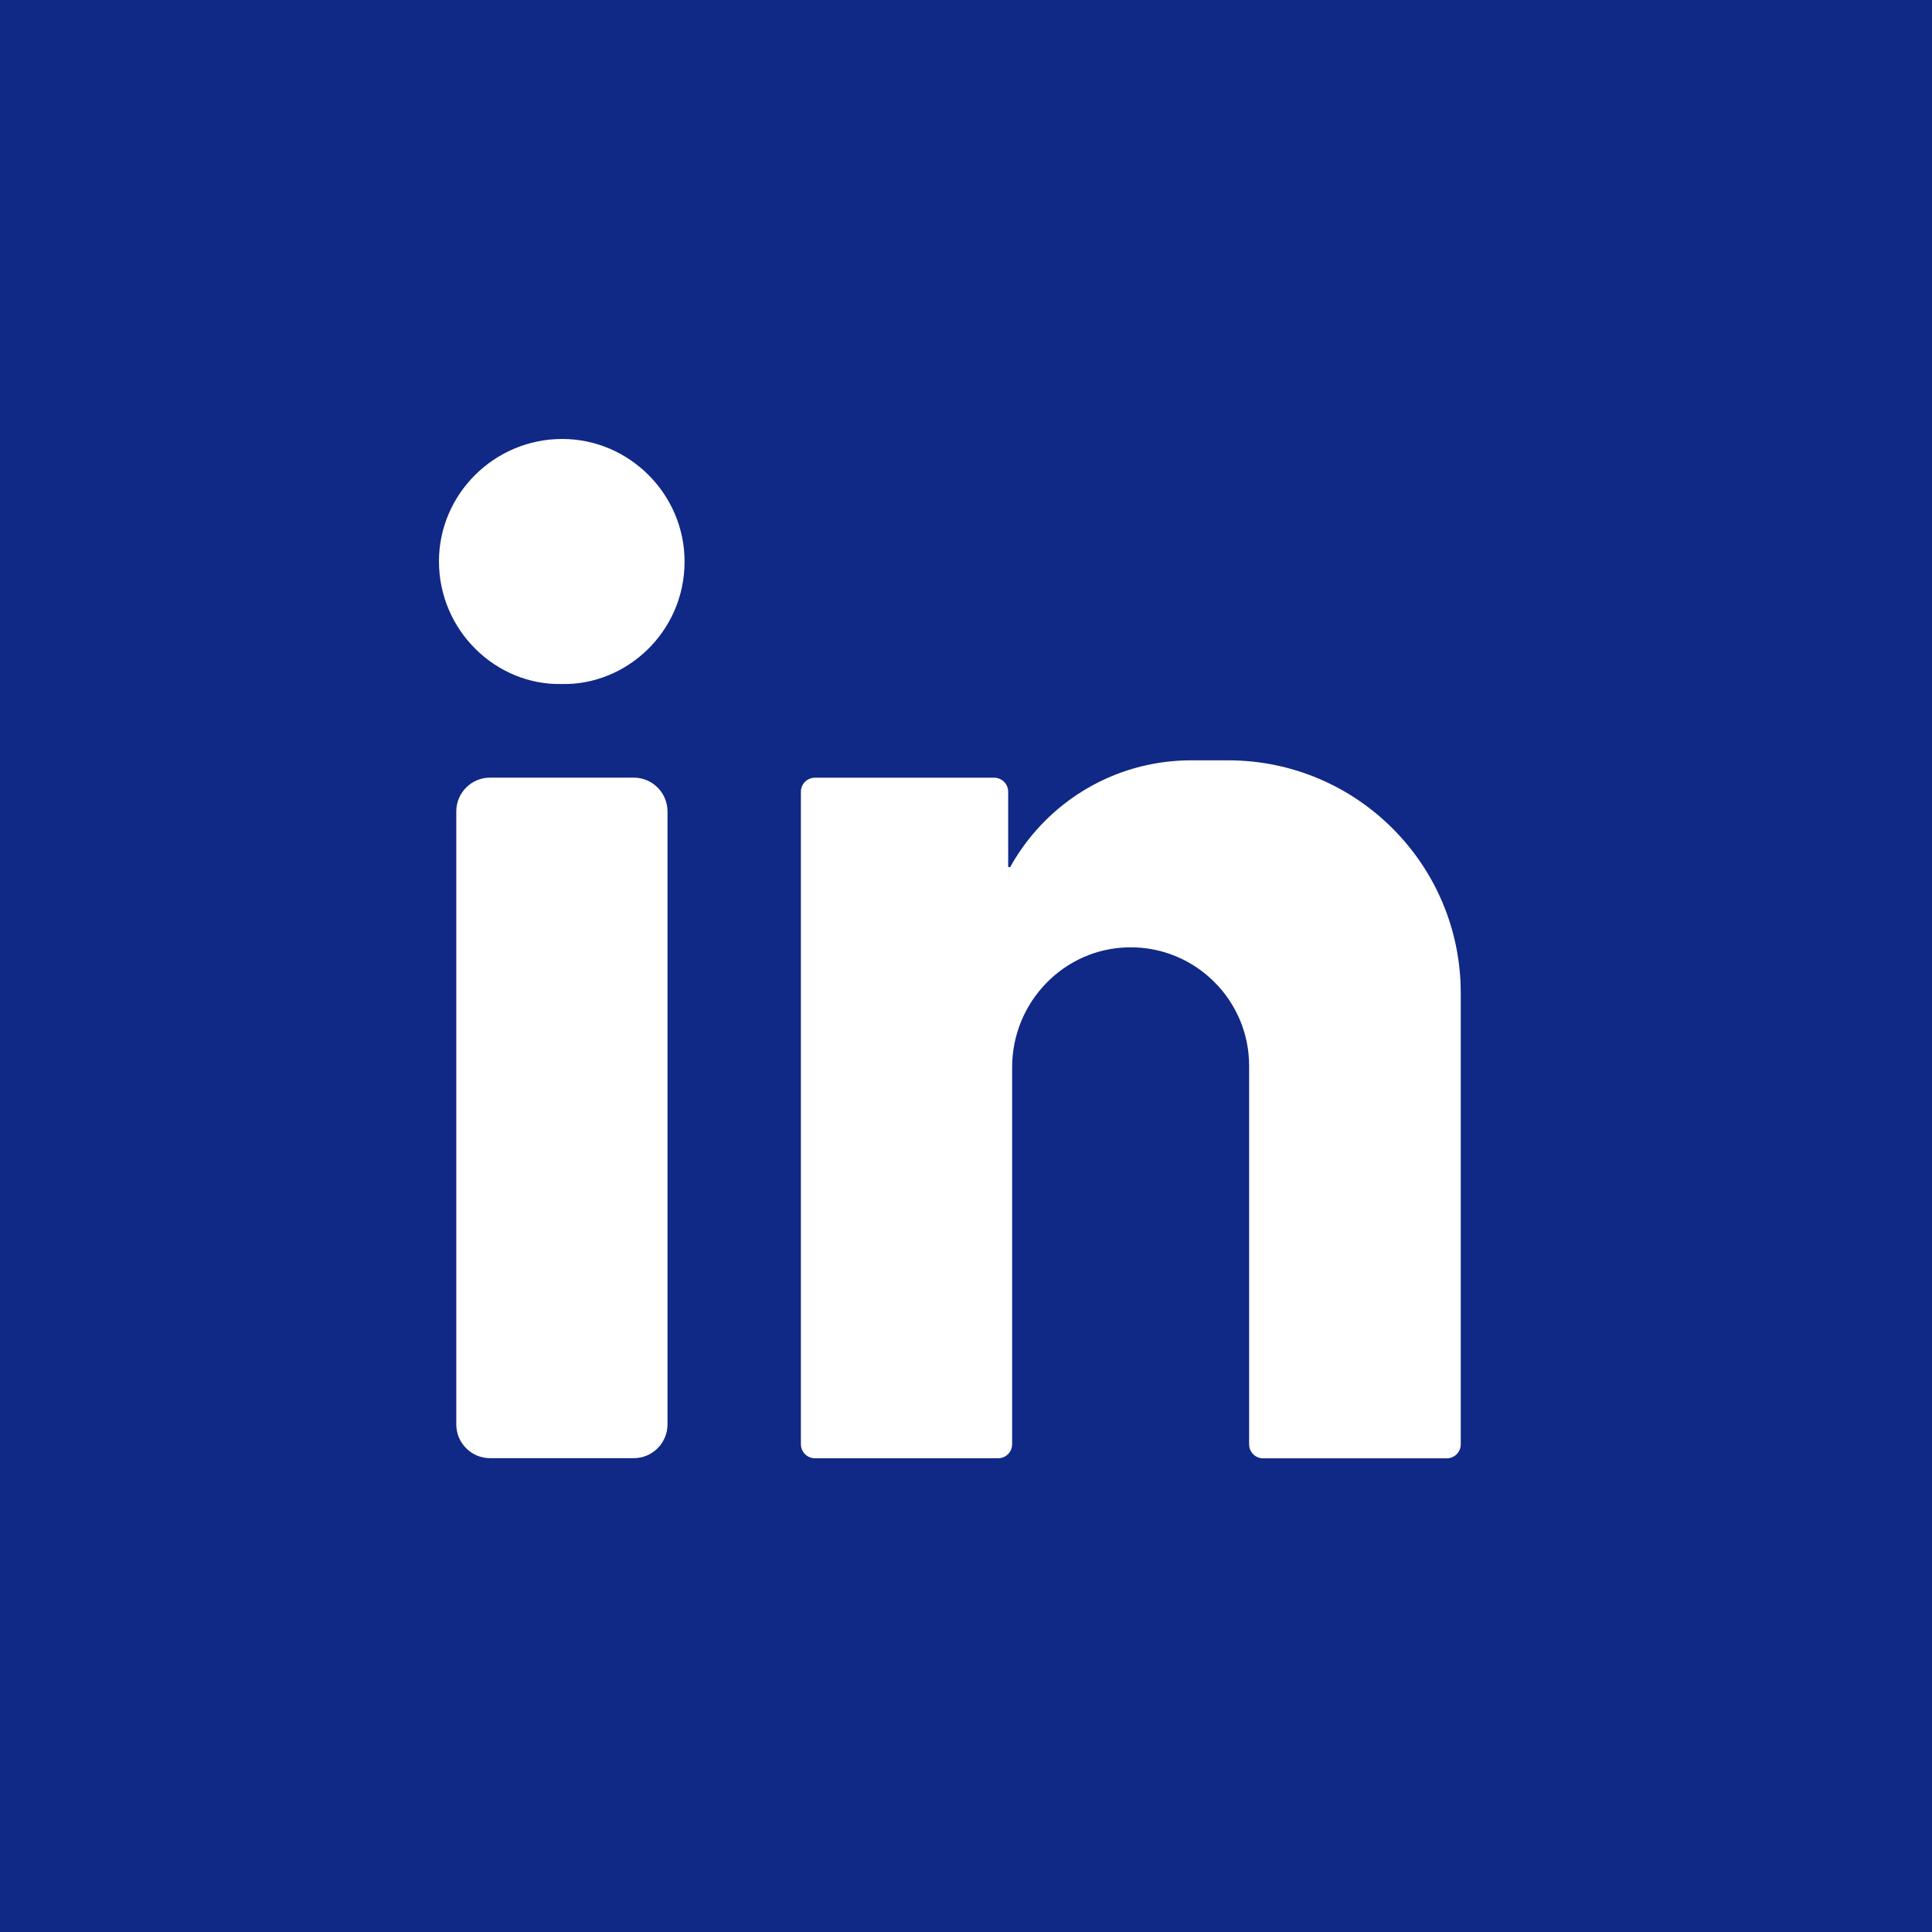 <svg width="24" height="24" viewBox="0 0 24 24" fill="none" xmlns="http://www.w3.org/2000/svg">
<path d="M24 0H0V24H24V0Z" fill="#102886"/>
<path d="M6.986 5.453C7.819 5.454 8.506 6.142 8.504 6.979C8.502 7.856 7.775 8.517 6.976 8.497C6.165 8.514 5.453 7.837 5.453 6.973C5.453 6.136 6.143 5.452 6.986 5.453Z" fill="white"/>
<path d="M7.872 18.114H6.087C5.856 18.114 5.668 17.926 5.668 17.694V10.08C5.668 9.848 5.856 9.66 6.087 9.66H7.872C8.104 9.66 8.292 9.848 8.292 10.08V17.694C8.292 17.926 8.104 18.114 7.872 18.114Z" fill="white"/>
<path d="M18.146 12.336C18.146 10.739 16.852 9.445 15.256 9.445H14.798C13.924 9.445 13.153 9.881 12.689 10.547C12.638 10.62 12.591 10.695 12.548 10.773C12.533 10.771 12.525 10.77 12.524 10.77V9.835C12.524 9.739 12.446 9.661 12.35 9.661H10.123C10.027 9.661 9.949 9.739 9.949 9.835V17.941C9.949 18.037 10.027 18.115 10.123 18.115L12.399 18.115C12.495 18.115 12.573 18.037 12.573 17.941V13.258C12.573 12.449 13.218 11.777 14.028 11.768C14.441 11.763 14.816 11.929 15.085 12.199C15.352 12.465 15.517 12.833 15.517 13.24V17.942C15.517 18.038 15.595 18.116 15.691 18.116L17.972 18.116C18.068 18.116 18.146 18.038 18.146 17.942V12.336H18.146Z" fill="white"/>
</svg>

